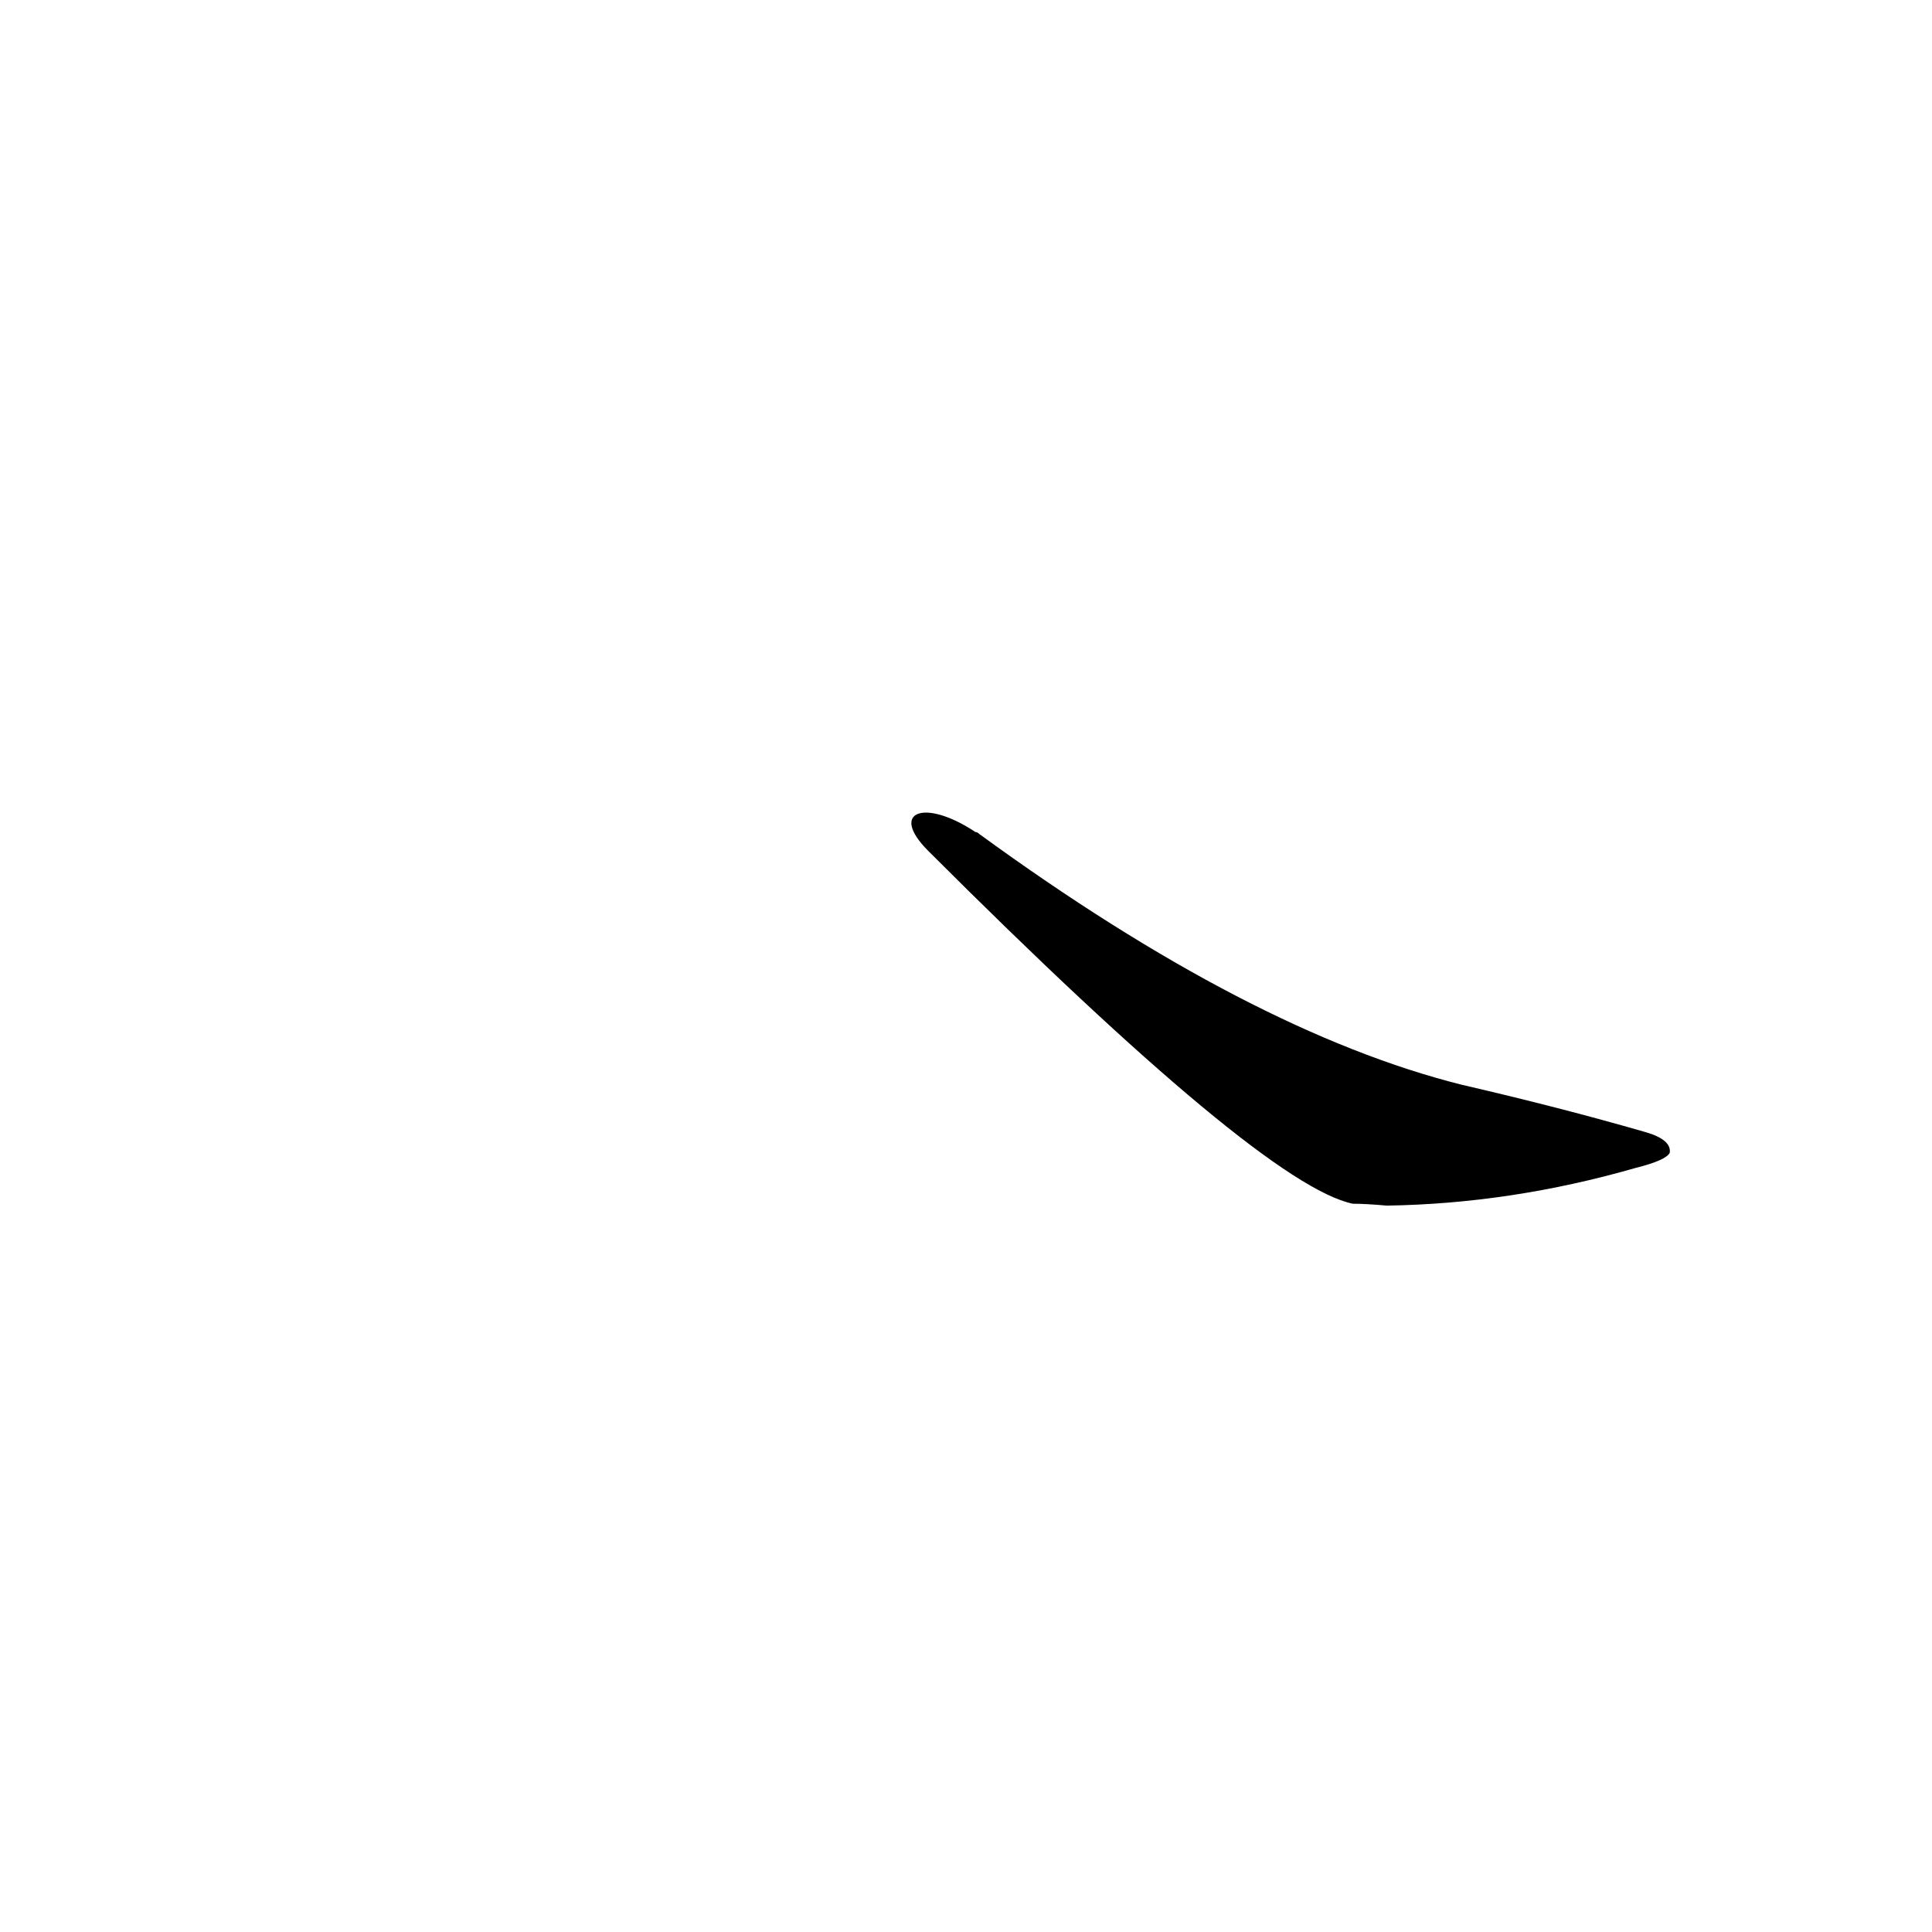 <?xml version='1.0' encoding='utf-8'?>
<svg xmlns="http://www.w3.org/2000/svg" version="1.1" viewBox="0 0 1024 1024"><g transform="scale(1, -1) translate(0, -900)"><path d="M 492 449 Q 669 272 717 262 Q 724 262 735 261 Q 801 262 867 281 Q 883 285 885 289 Q 886 296 872 300 Q 827 313 775 325 Q 663 353 519 458 Q 518 459 517 459 C 490 477 471 470 492 449 Z" fill="black" /></g></svg>